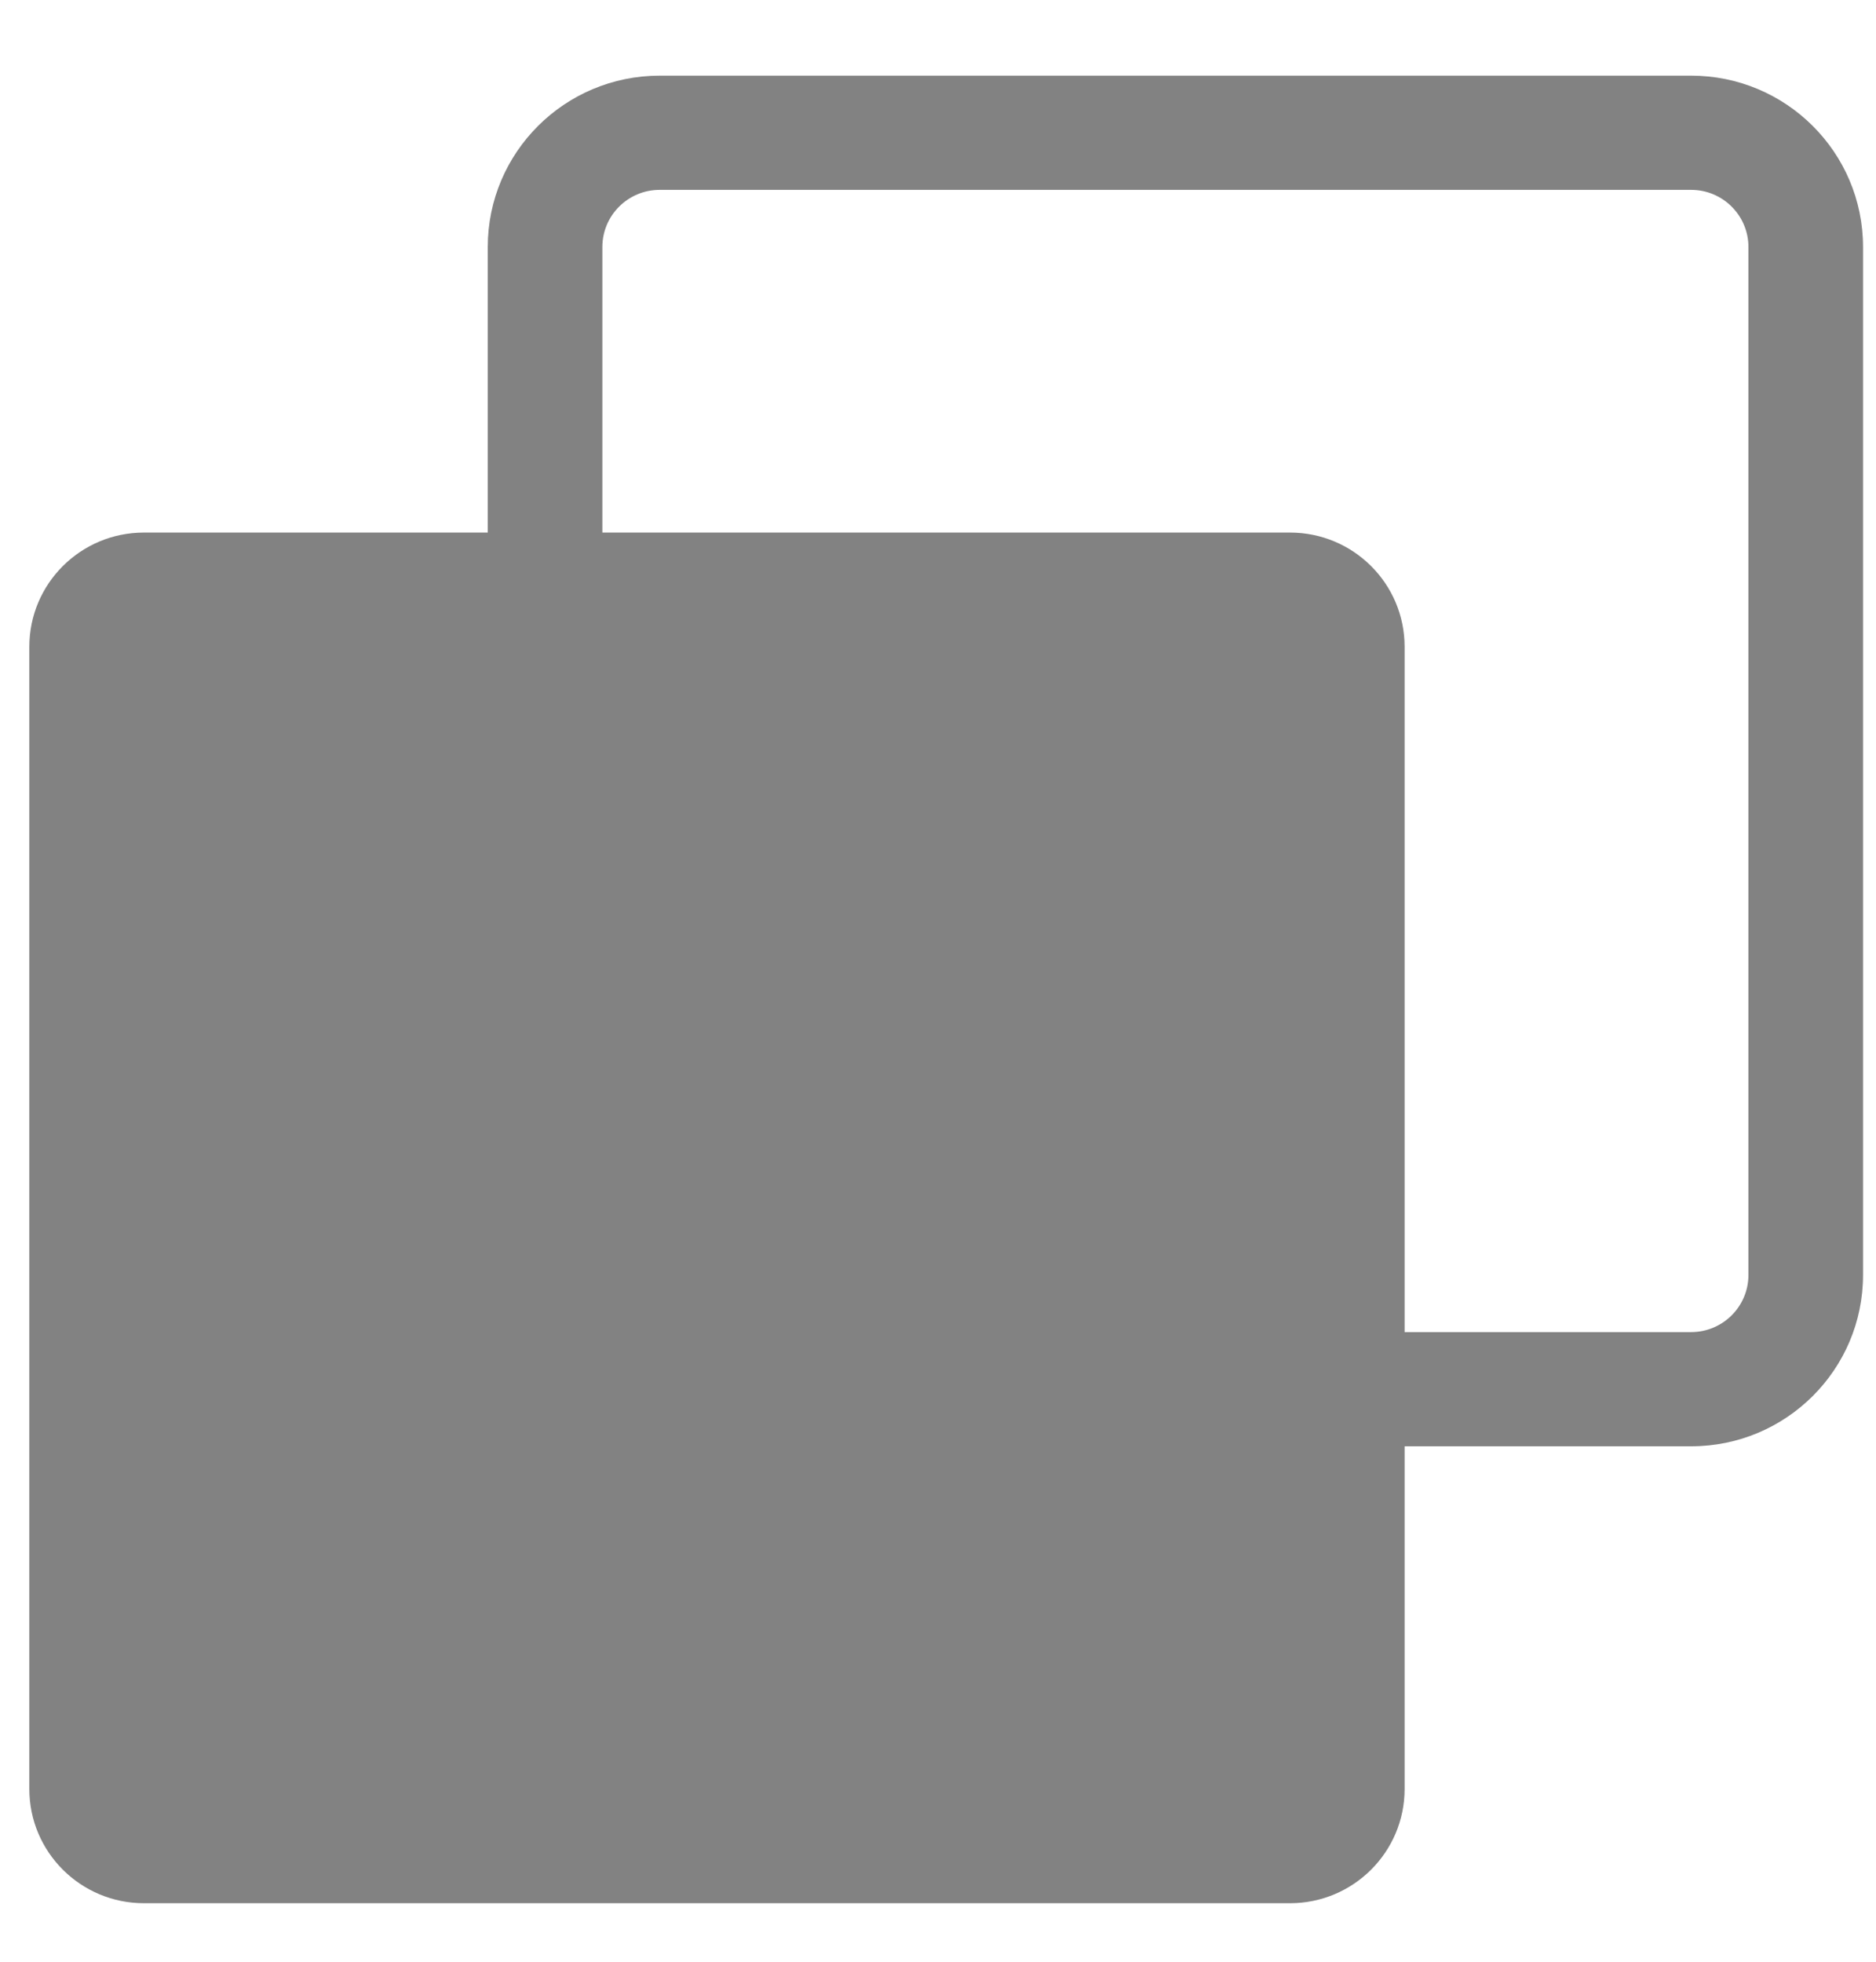<svg width="22" height="23" viewBox="0 0 22 23" fill="none" xmlns="http://www.w3.org/2000/svg">
<path fill-rule="evenodd" clip-rule="evenodd" d="M7.736 0.887C6.623 0.887 5.72 1.787 5.72 2.896V6.244H1.688C0.946 6.244 0.344 6.843 0.344 7.583V20.975C0.344 21.714 0.946 22.314 1.688 22.314H15.128C15.87 22.314 16.472 21.714 16.472 20.975V16.957H19.832C20.945 16.957 21.848 16.058 21.848 14.948V2.896C21.848 1.787 20.945 0.887 19.832 0.887H7.736ZM16.472 15.618H19.832C20.203 15.618 20.504 15.318 20.504 14.948V2.896C20.504 2.526 20.203 2.226 19.832 2.226H7.736C7.365 2.226 7.064 2.526 7.064 2.896V6.244H15.128C15.87 6.244 16.472 6.843 16.472 7.583V15.618Z" fill="#828282"/>
</svg>
